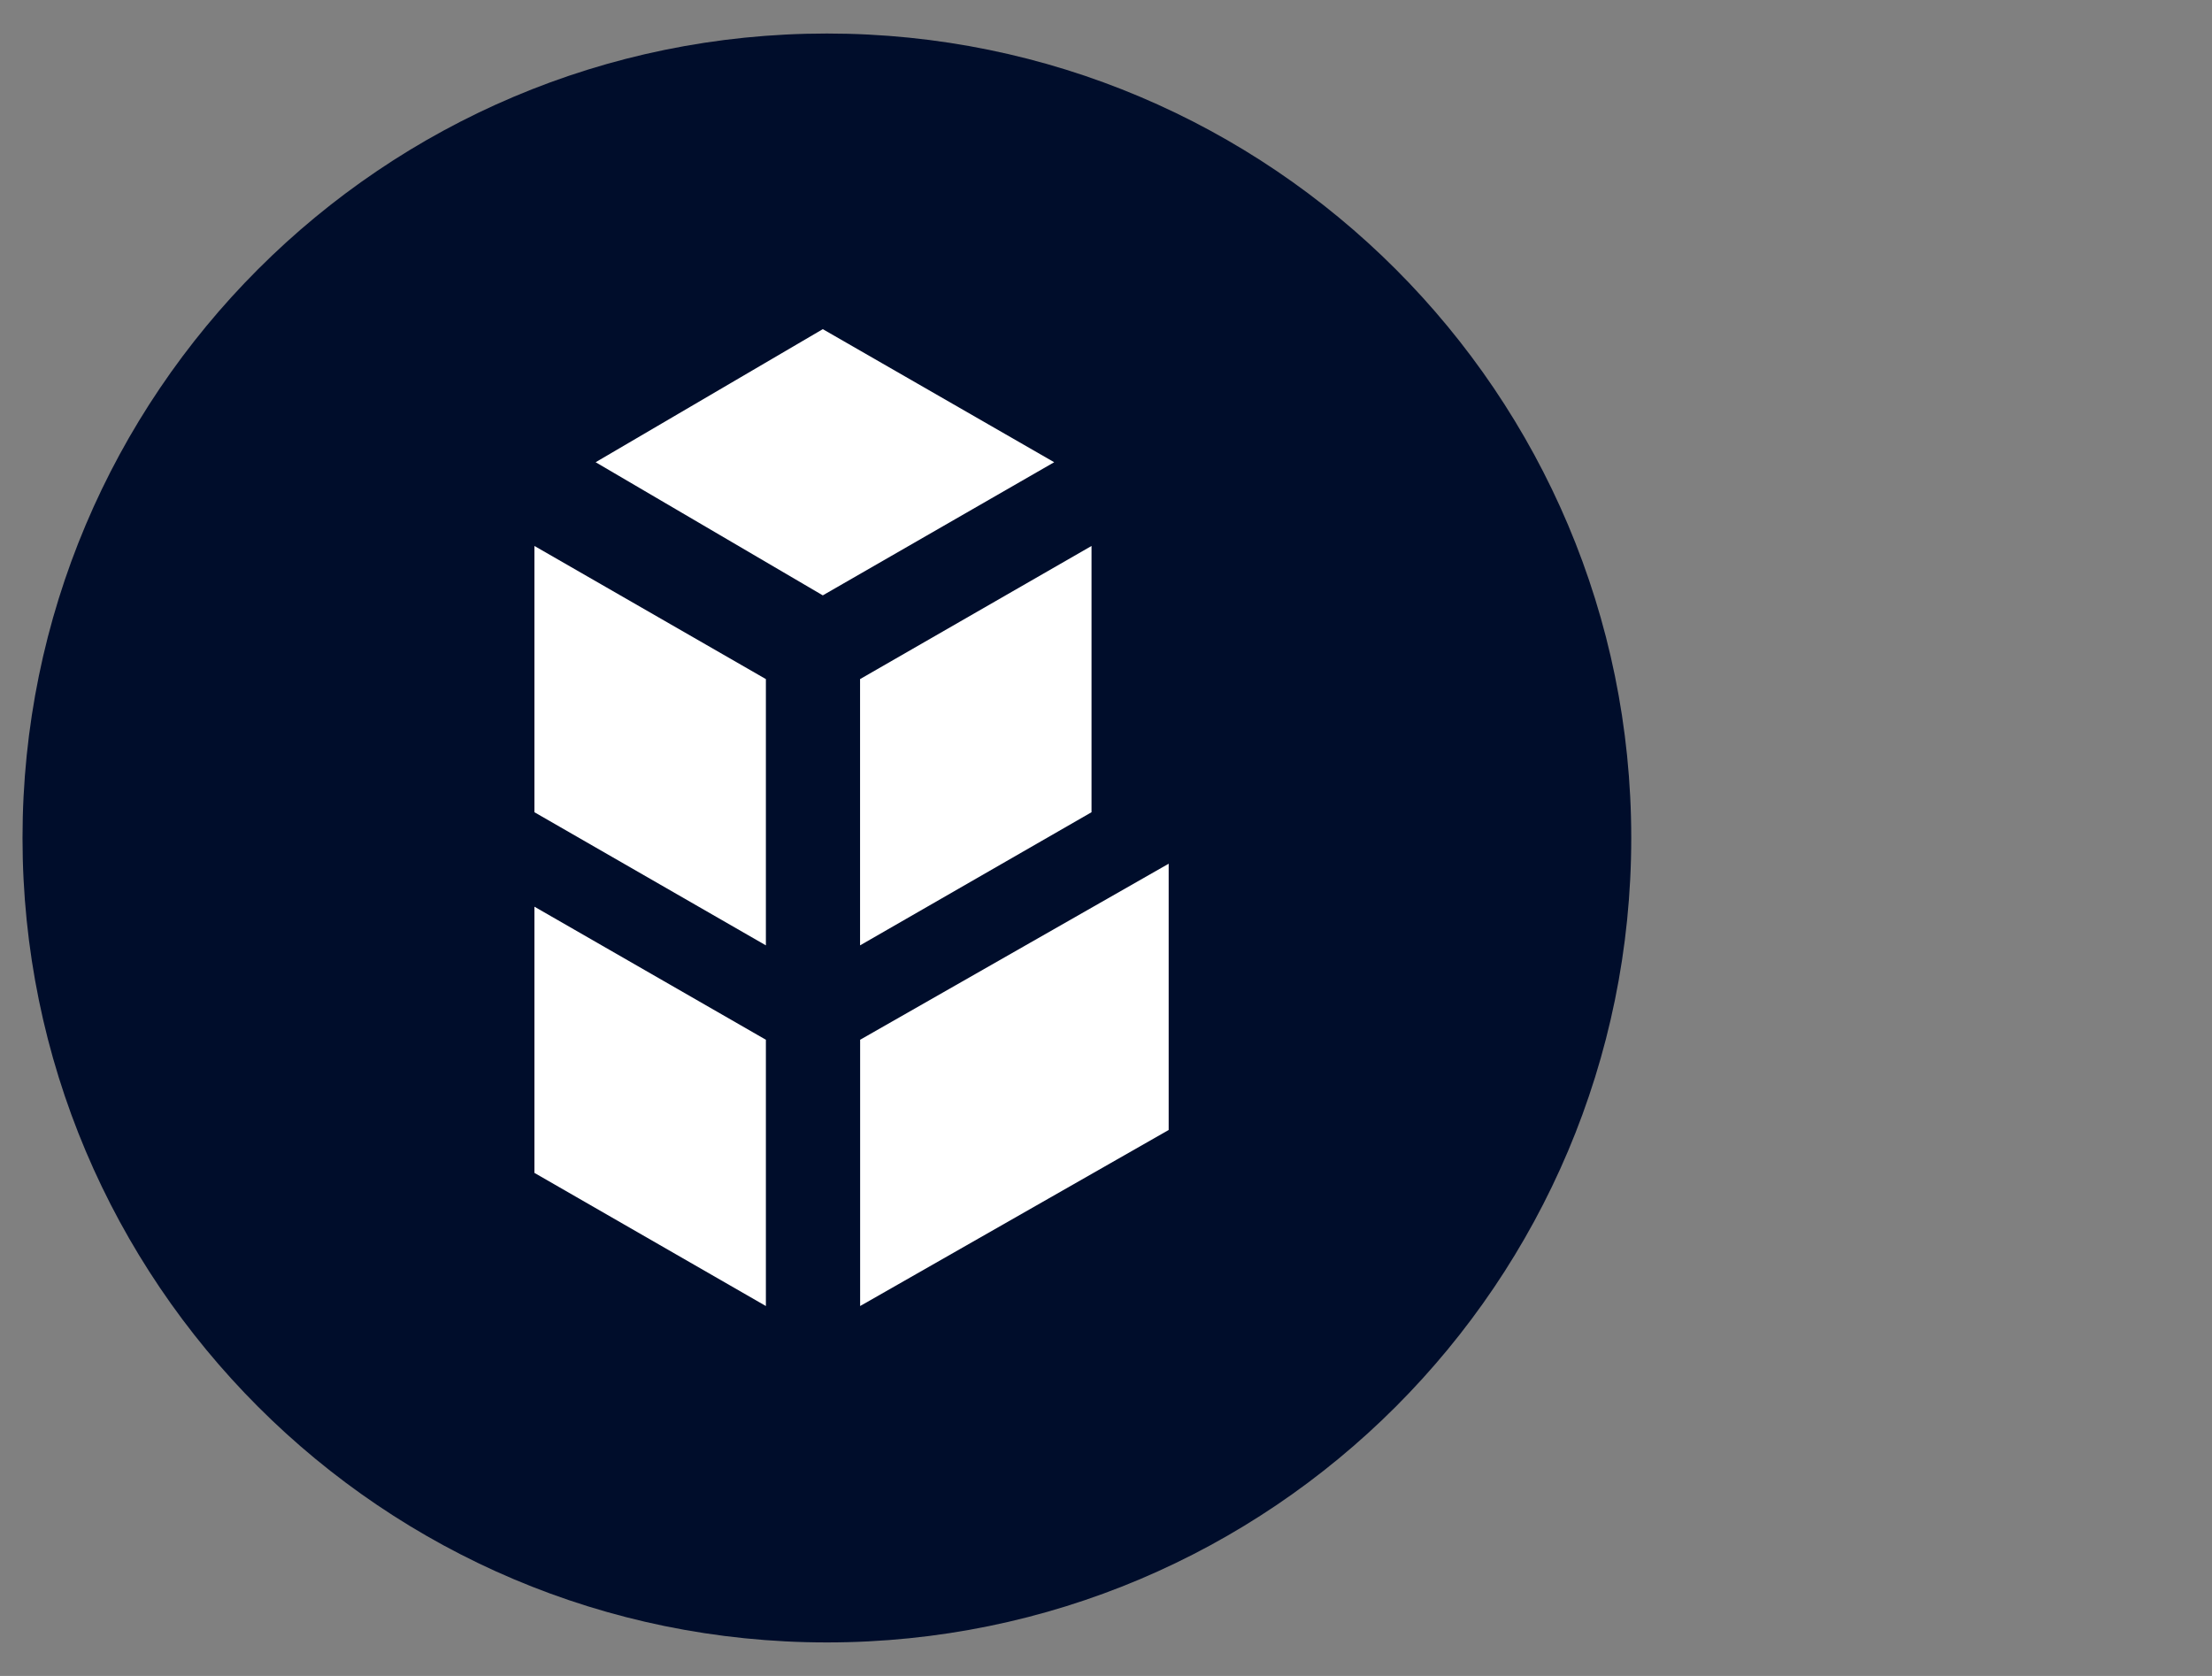<svg width="33" height="25" viewBox="0 0 33 25" fill="none" xmlns="http://www.w3.org/2000/svg">
<rect x="0" y="0" width="33" height="25" fill="#808080" stroke="none"/>
<path d="M12.336 24.5C18.963 24.5 24.336 19.127 24.336 12.5C24.336 5.873 18.963 0.5 12.336 0.5C5.709 0.5 0.336 5.873 0.336 12.5C0.336 19.127 5.709 24.5 12.336 24.5Z" fill="#000D2B"/>
<path d="M12.275 4.91L8.886 6.895L12.275 8.881L15.727 6.895L12.275 4.91ZM12.832 15.51V19.482L17.435 16.856V12.884L12.832 15.51V15.51ZM16.284 8.144V12.116L12.831 14.102V10.13L16.284 8.144ZM7.973 12.116L11.426 14.102V10.13L7.973 8.144V12.116ZM7.973 17.496L11.426 19.482V15.51L7.973 13.525V17.496V17.496Z" fill="white"/>
</svg>
